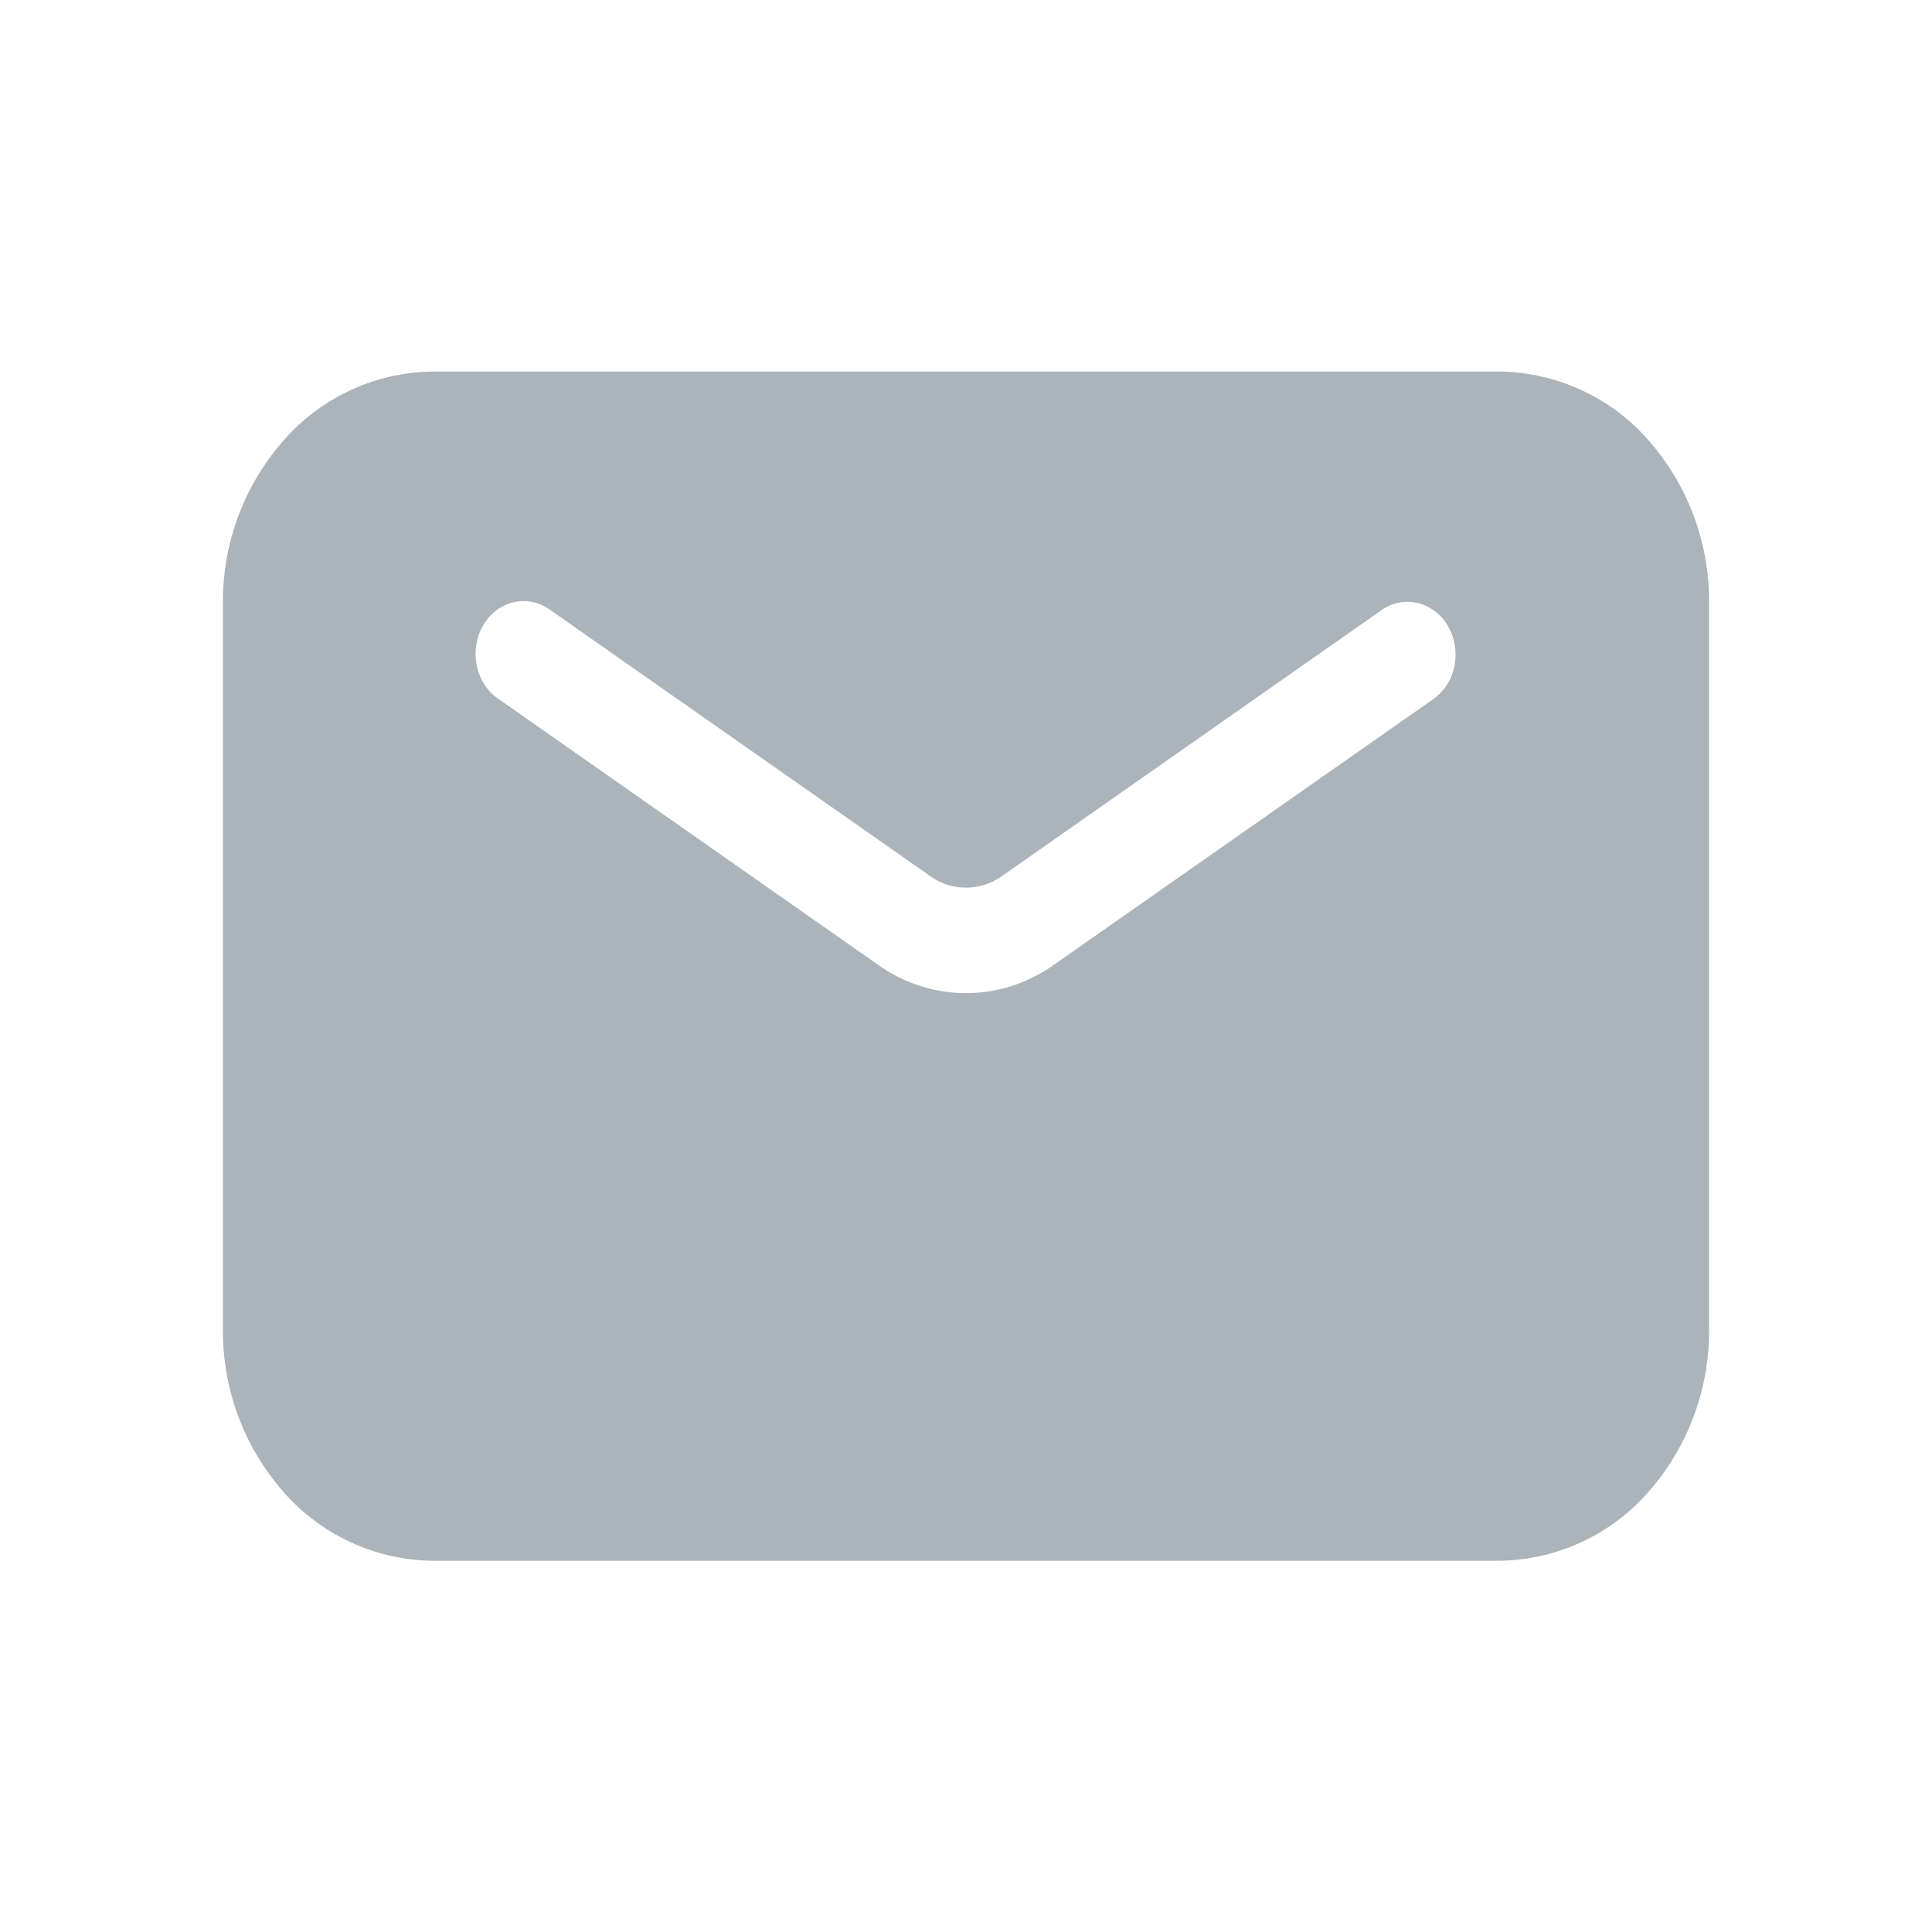 <svg xmlns="http://www.w3.org/2000/svg" width="26" height="26" viewBox="0 0 26 26"><g transform="translate(-746 -151)"><rect width="26" height="26" transform="translate(746 151)" fill="none"/><path d="M.83.912a2.71,2.71,0,0,1,2-.912H17.173a2.709,2.709,0,0,1,2,.912A3.275,3.275,0,0,1,20,3.108v9.784a3.276,3.276,0,0,1-.829,2.2,2.709,2.709,0,0,1-2,.912H2.828a2.709,2.709,0,0,1-2-.912A3.275,3.275,0,0,1,0,12.892V3.108A3.276,3.276,0,0,1,.83.912ZM10,8.366a2.047,2.047,0,0,0,1.173-.375L16.3,4.4a.716.716,0,0,0,.274-.445.77.77,0,0,0-.087-.528.652.652,0,0,0-.4-.31.6.6,0,0,0-.482.085L10.479,6.793a.827.827,0,0,1-.957,0L4.393,3.2a.613.613,0,0,0-.235-.1.589.589,0,0,0-.252.006.619.619,0,0,0-.231.112.686.686,0,0,0-.174.2.753.753,0,0,0-.091.258.779.779,0,0,0,.006.277.747.747,0,0,0,.1.254A.678.678,0,0,0,3.7,4.4L8.828,7.992A2.047,2.047,0,0,0,10,8.366Z" transform="translate(749 156)" fill="#abb3bb" fill-rule="evenodd"/></g></svg>
